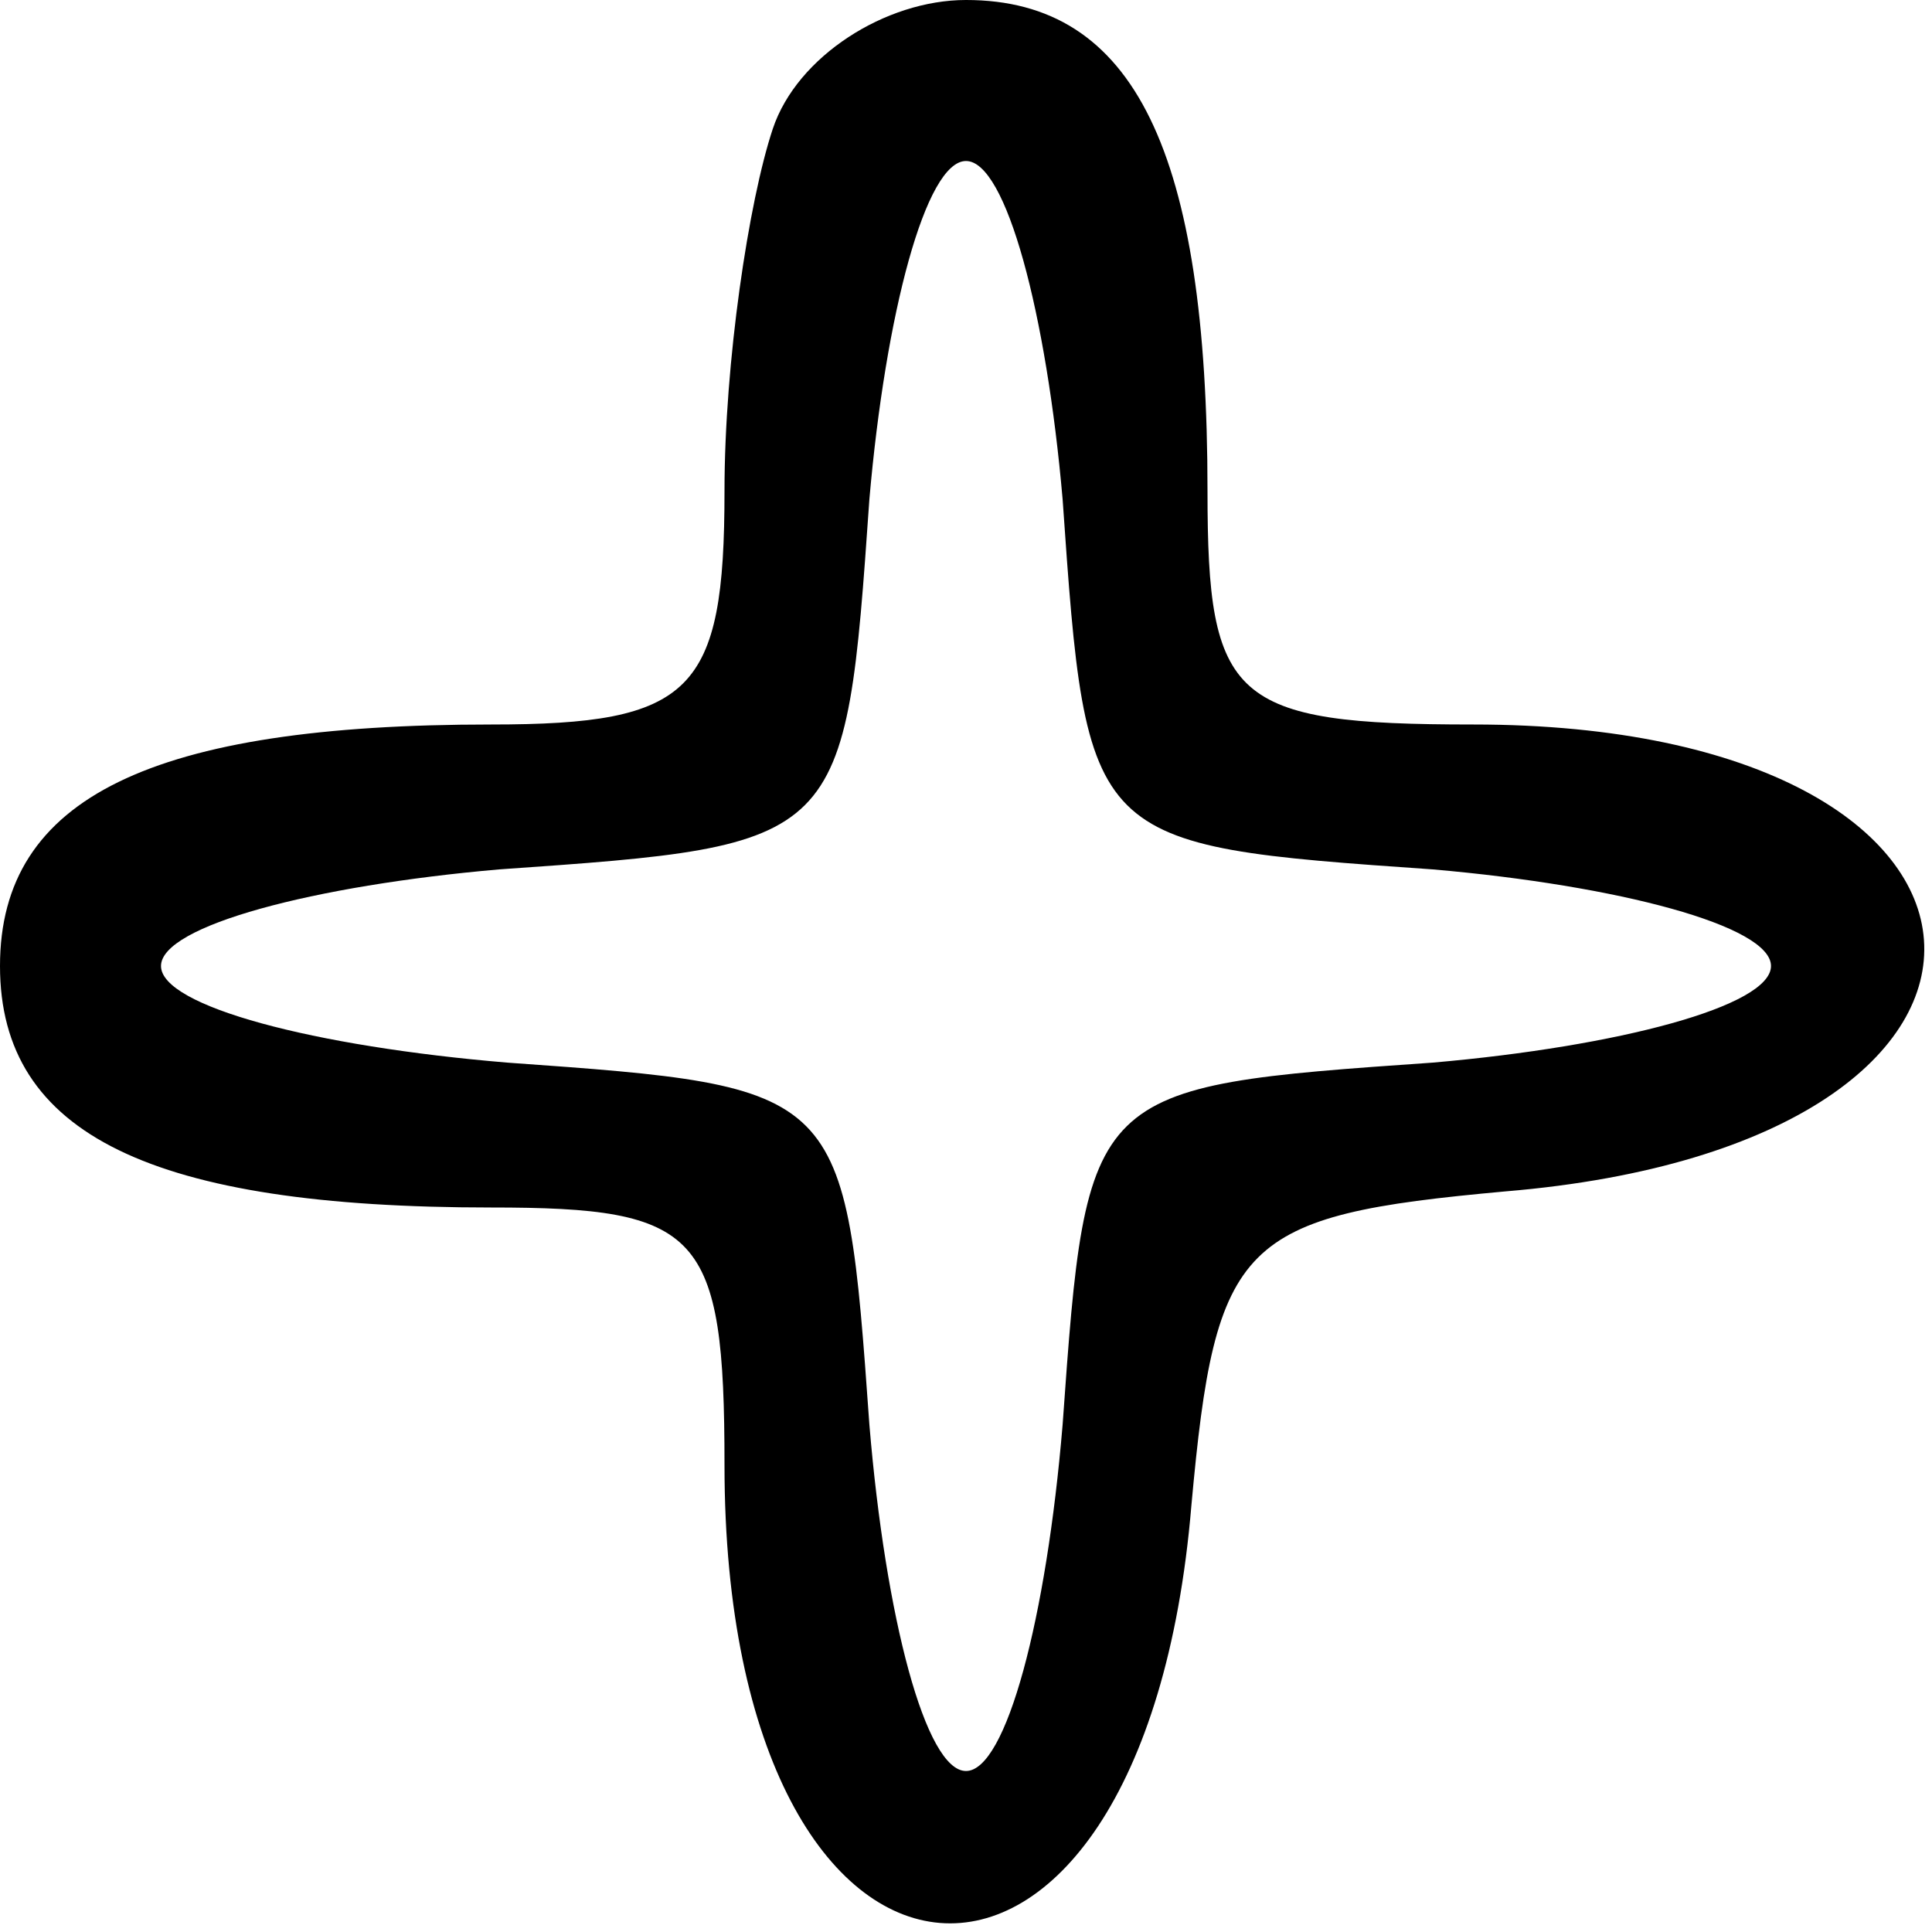 <?xml version="1.0" standalone="no"?>
<!DOCTYPE svg PUBLIC "-//W3C//DTD SVG 20010904//EN"
 "http://www.w3.org/TR/2001/REC-SVG-20010904/DTD/svg10.dtd">
<svg version="1.0" xmlns="http://www.w3.org/2000/svg"
 width="24pt" height="24pt" viewBox="0 0 24 24"
 preserveAspectRatio="xMidYMid meet">

<g transform="translate(0,24) scale(0.1,-0.1)"
fill="#000000" stroke="none">
<path d="M96 224 c-3 -9 -6 -29 -6 -45 0 -25 -4 -29 -29 -29 -42 0 -61 -9 -61
-30 0 -21 19 -30 61 -30 26 0 29 -3 29 -32 0 -73 52 -77 58 -5 3 33 6 36 39
39 72 6 68 58 -4 58 -30 0 -33 3 -33 29 0 42 -9 61 -30 61 -10 0 -21 -7 -24
-16z m36 -46 c3 -43 3 -43 46 -46 23 -2 42 -7 42 -12 0 -5 -19 -10 -42 -12
-43 -3 -43 -3 -46 -45 -2 -24 -7 -43 -12 -43 -5 0 -10 19 -12 43 -3 42 -3 42
-45 45 -24 2 -43 7 -43 12 0 5 19 10 42 12 43 3 43 3 46 46 2 23 7 42 12 42 5
0 10 -19 12 -42z"/>
</g>
</svg>
